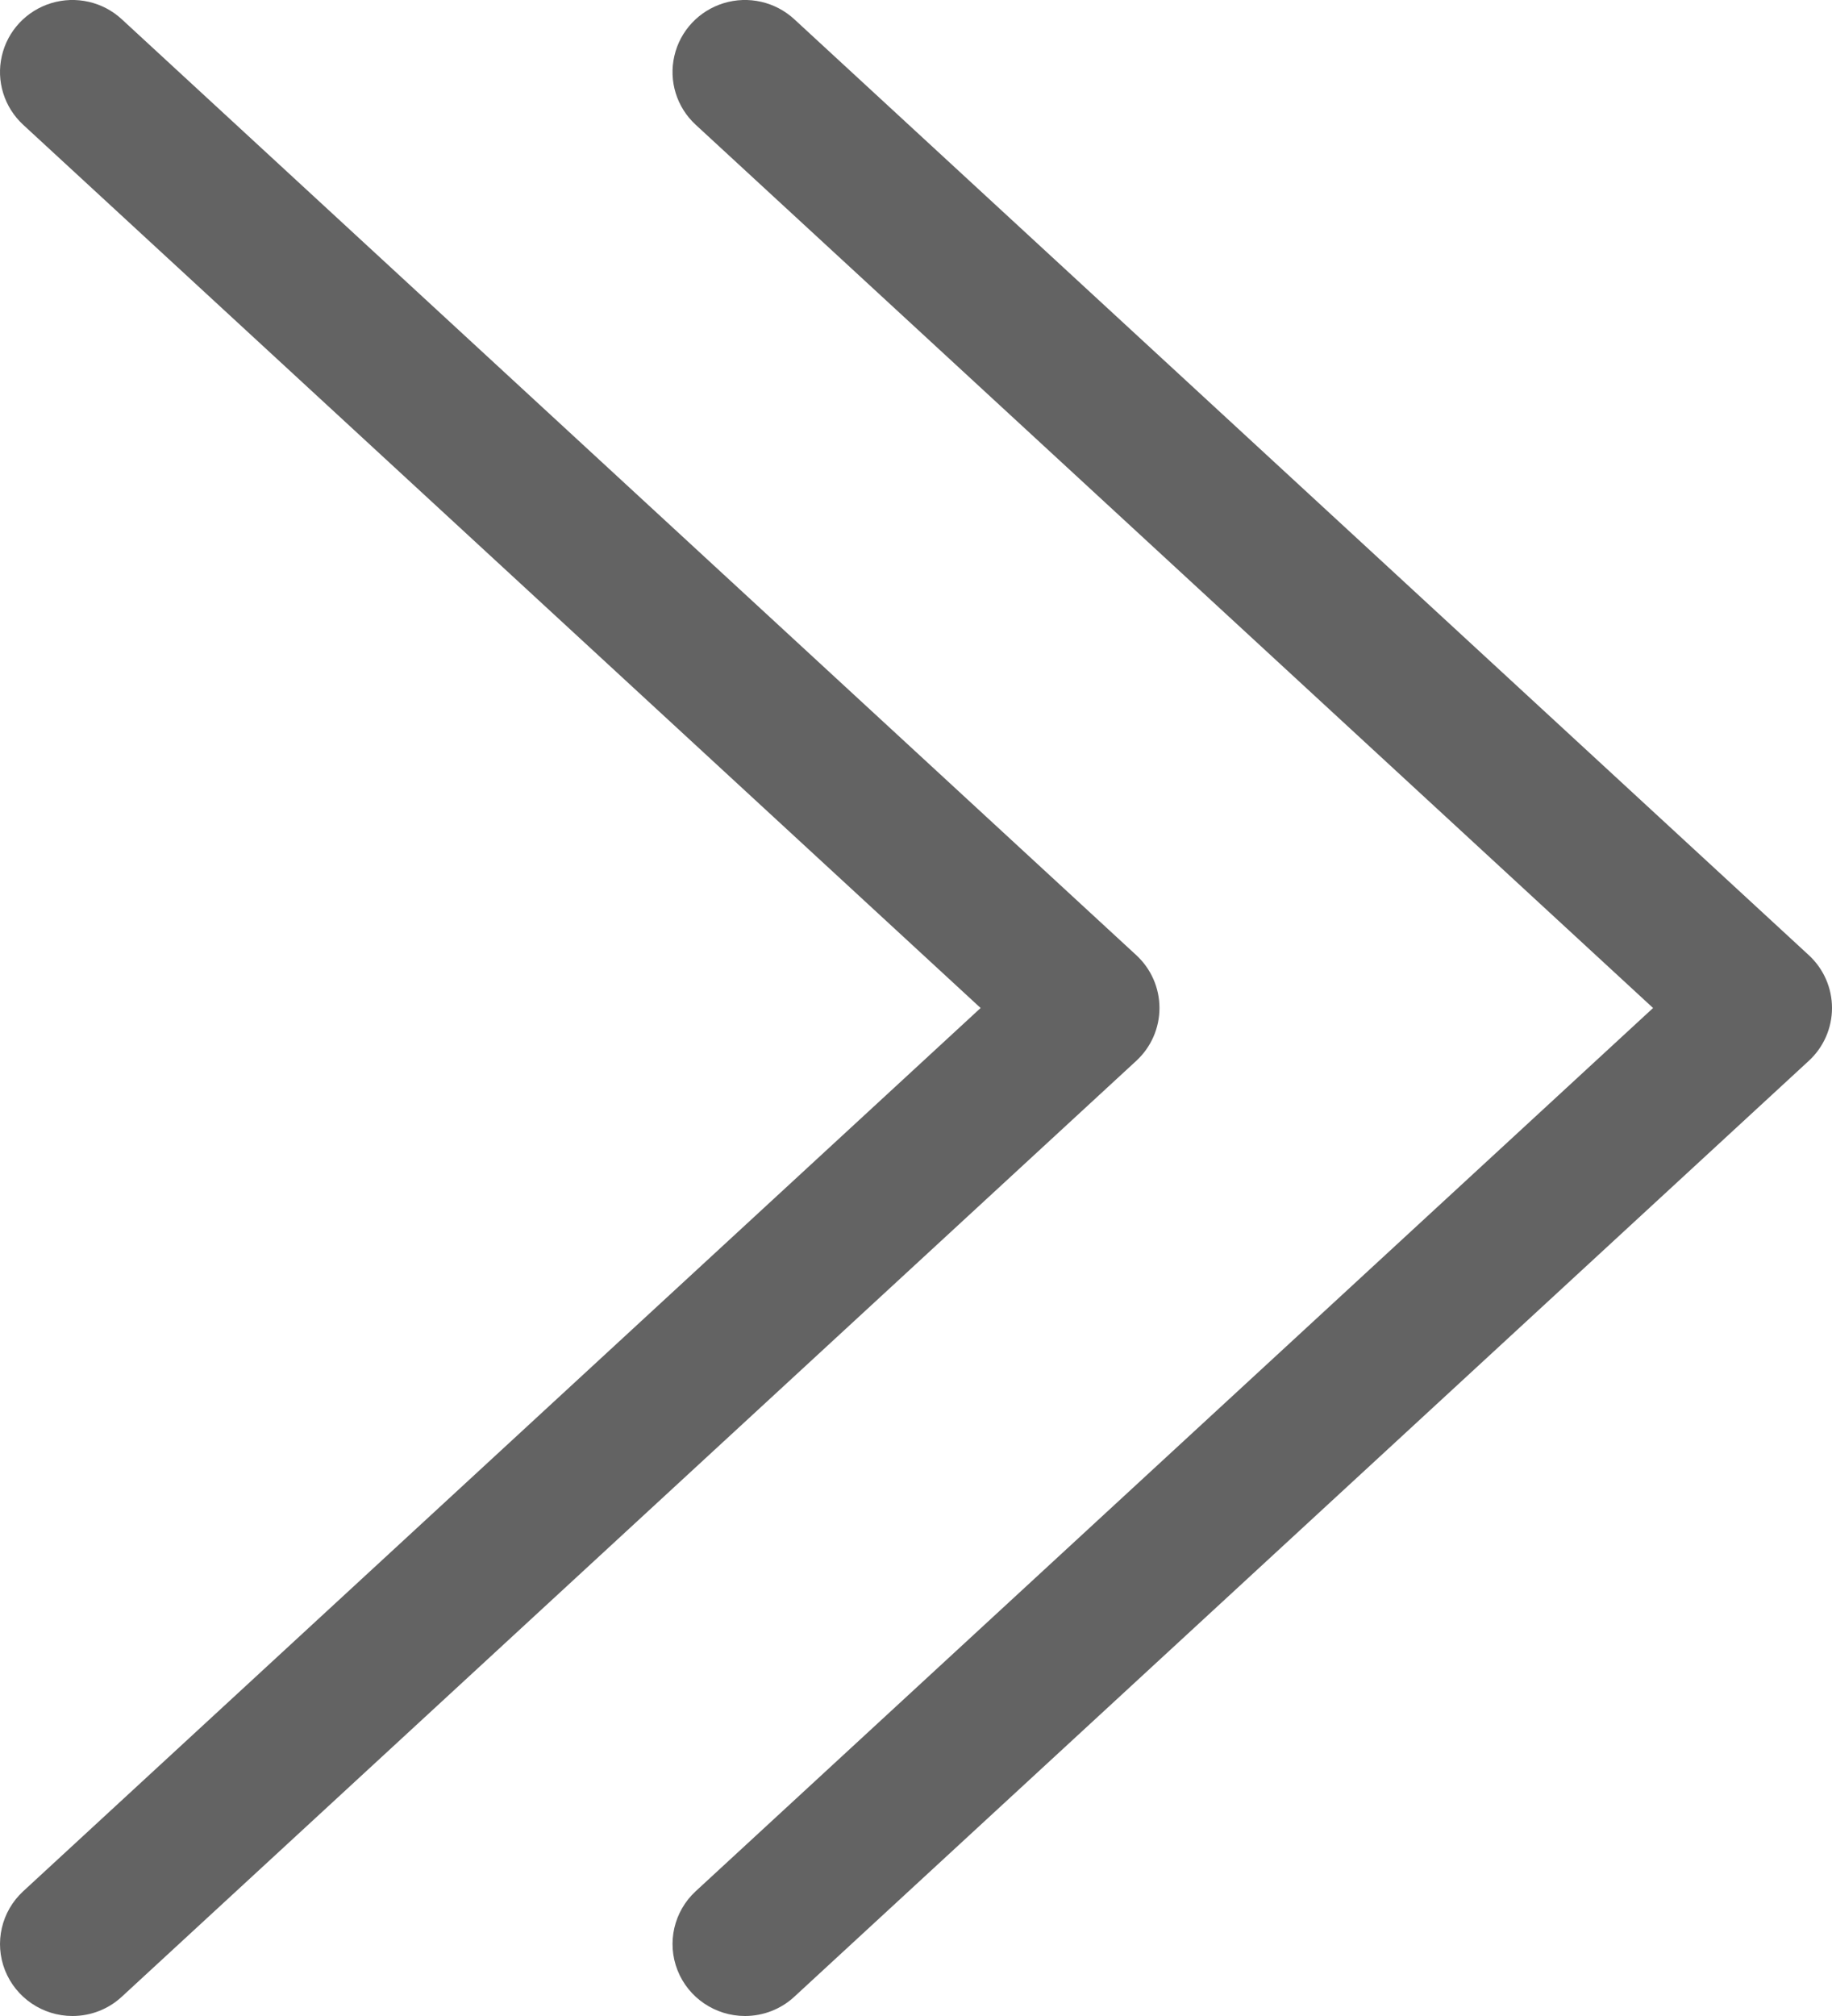 <?xml version="1.0" encoding="UTF-8"?>
<svg width="30px" height="33px" viewBox="0 0 30 33" version="1.1" xmlns="http://www.w3.org/2000/svg" xmlns:xlink="http://www.w3.org/1999/xlink">
    <title>qianjin@1x</title>
    <g id="页面-1" stroke="none" stroke-width="1" fill="none" fill-rule="evenodd">
        <g id="jinru-9" fill="#636363" fill-rule="nonzero">
            <path d="M0.837,0.052 C1.243,-0.072 1.684,0.028 1.994,0.315 L1.994,0.315 L18.608,15.636 C18.85,15.859 18.987,16.172 18.987,16.5 C18.987,16.828 18.85,17.141 18.608,17.364 L18.608,17.364 L1.994,32.685 C1.775,32.888 1.487,33 1.187,33 C0.699,33 0.261,32.703 0.082,32.252 C-0.096,31.801 0.022,31.288 0.38,30.958 L0.38,30.958 L16.058,16.5 L0.379,2.042 C0.069,1.756 -0.065,1.326 0.03,0.916 C0.124,0.505 0.432,0.176 0.837,0.052 Z M11.85,0.052 C12.255,-0.072 12.696,0.028 13.007,0.315 L13.007,0.315 L29.621,15.636 C29.863,15.859 30,16.172 30,16.5 C30,16.828 29.863,17.141 29.621,17.364 L29.621,17.364 L13.007,32.685 C12.788,32.888 12.499,33 12.2,33 C11.712,33 11.273,32.703 11.095,32.252 C10.917,31.801 11.035,31.288 11.392,30.958 L11.392,30.958 L27.07,16.5 L11.392,2.042 C11.081,1.756 10.948,1.326 11.043,0.916 C11.137,0.505 11.445,0.176 11.85,0.052 Z" id="qianjin"></path>
        </g>
    </g>
</svg>